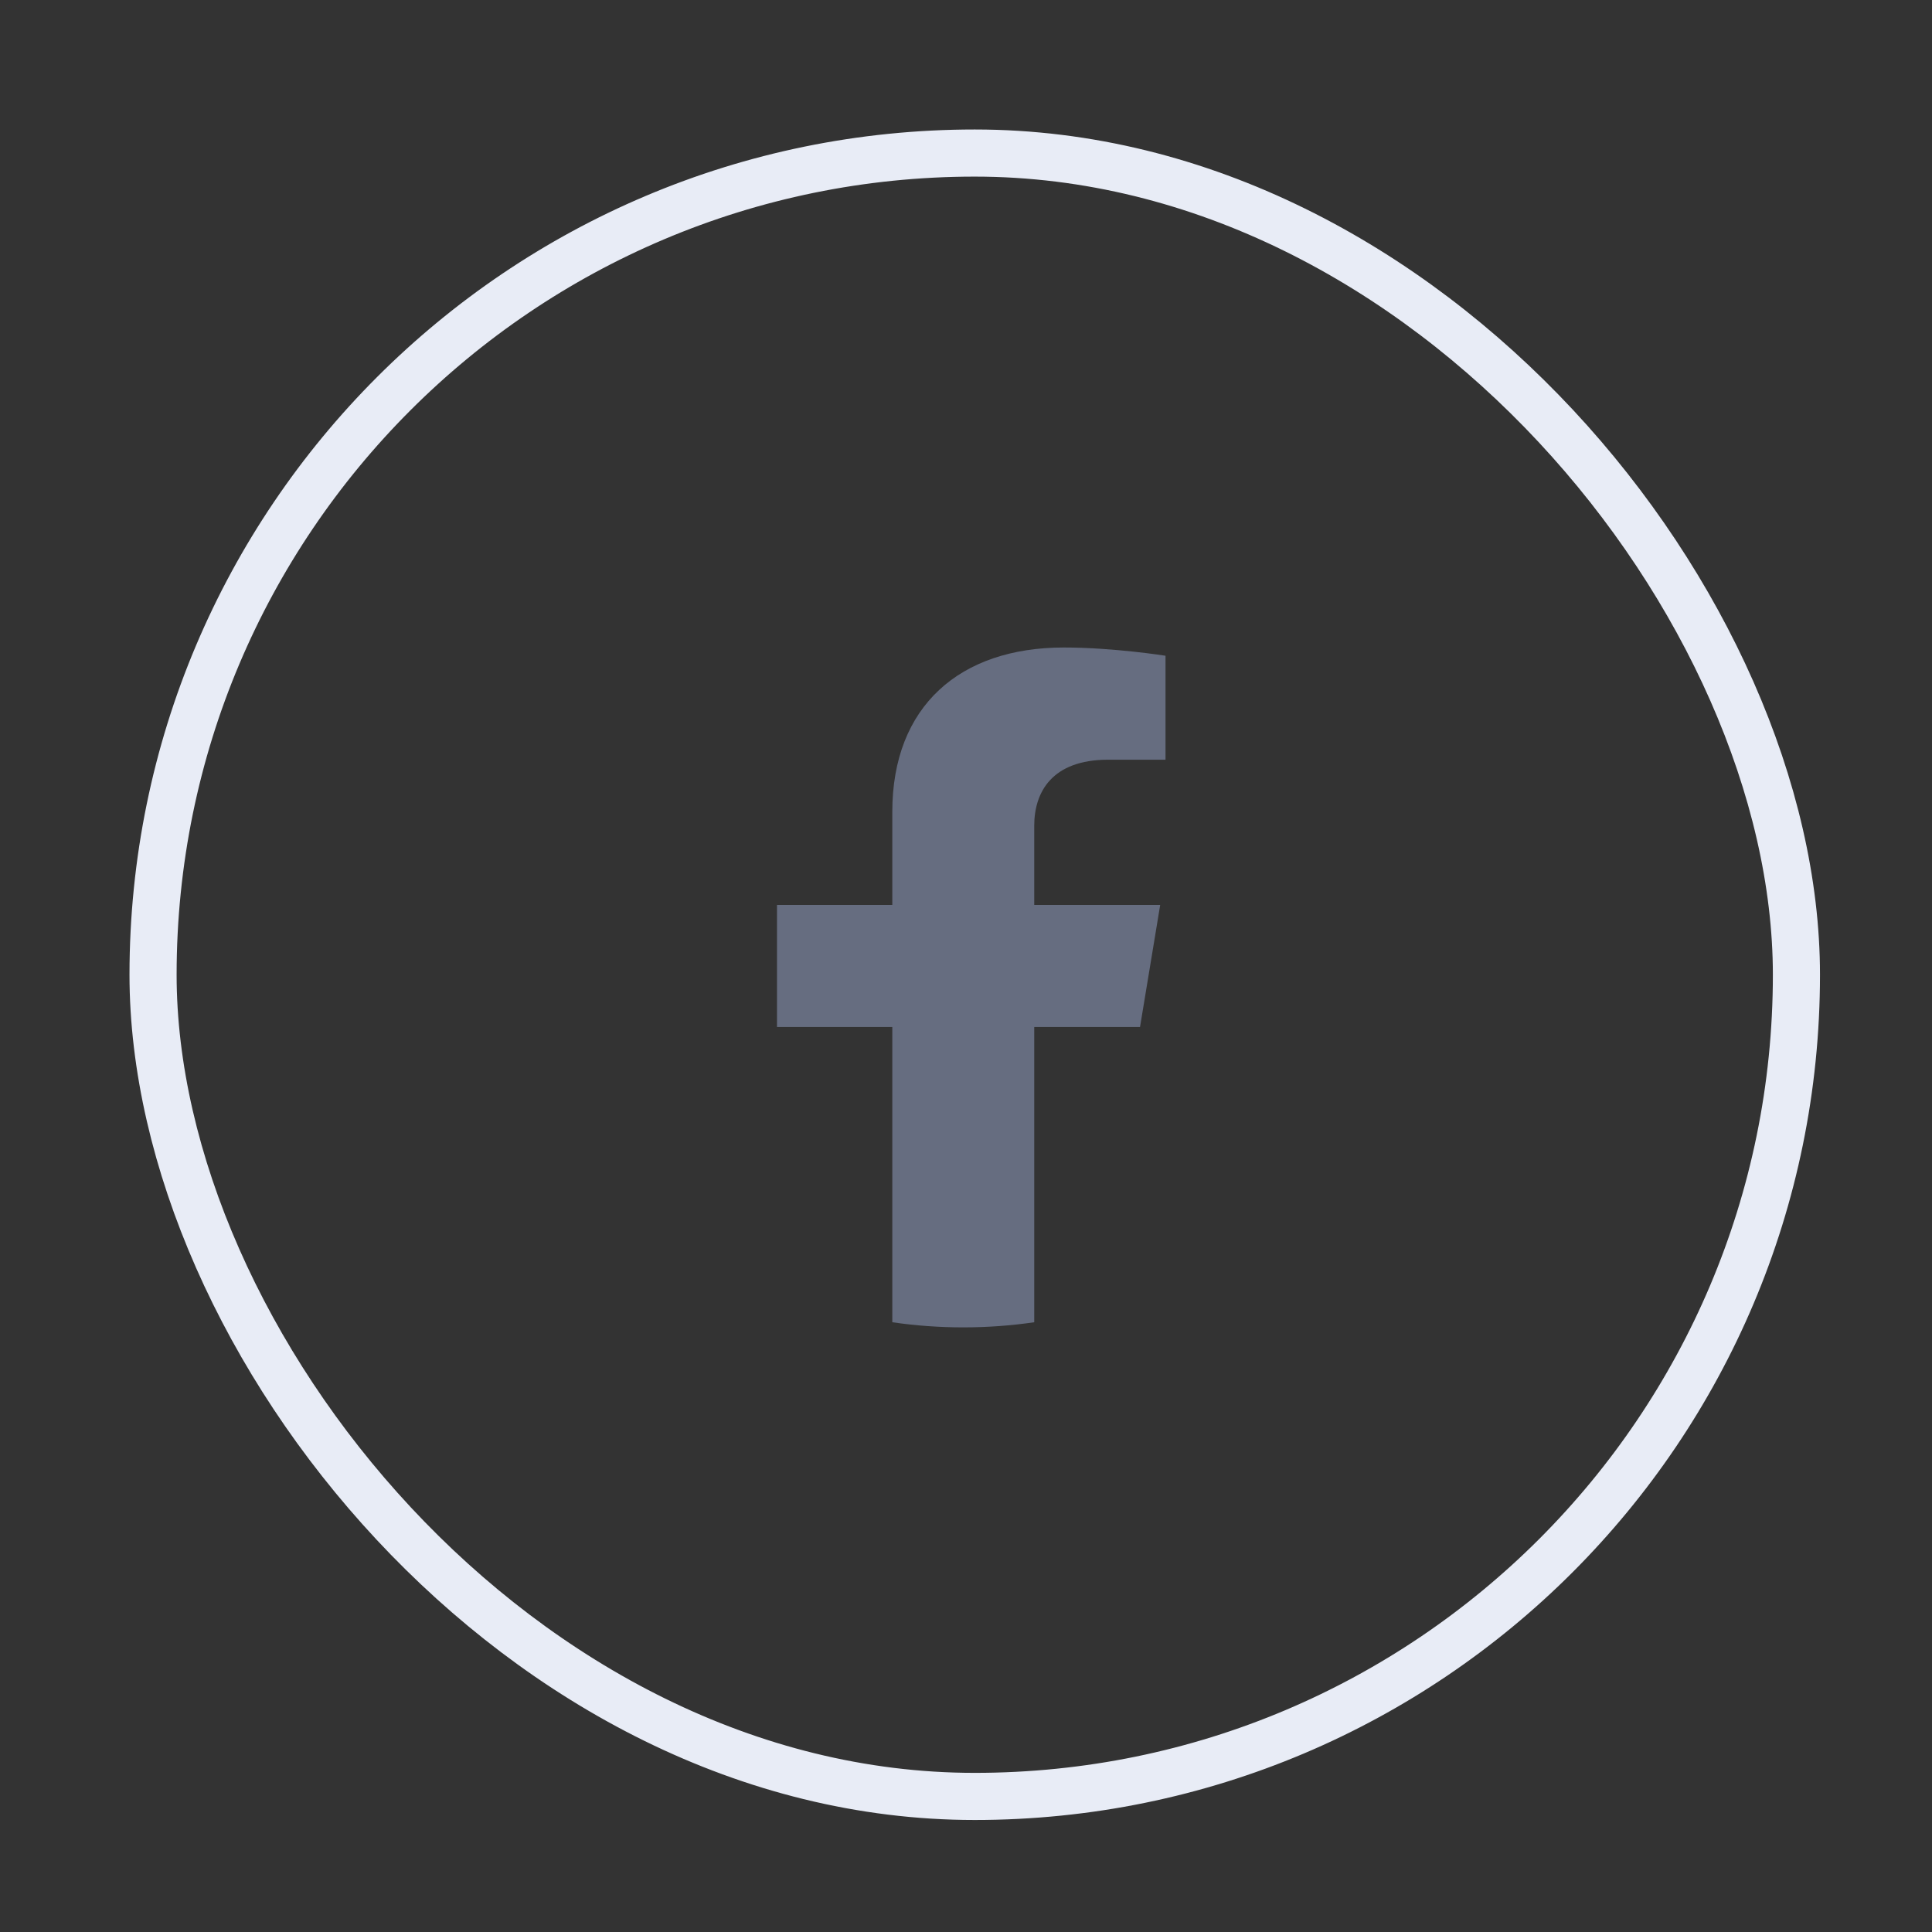 <svg width="41" height="41" viewBox="0 0 41 41" fill="none" xmlns="http://www.w3.org/2000/svg">
<rect x="0" y="0" width="41" height="41" fill="#333333" stroke="none"/>
<rect x="3.248" y="3.248" width="34.875" height="34.875" rx="17.438" stroke="#E8ECF6"/>
<path d="M24.193 21.795L24.621 19.204H21.948V17.523C21.948 16.814 22.32 16.122 23.518 16.122H24.734V13.916C24.734 13.916 23.631 13.741 22.576 13.741C20.374 13.741 18.936 14.982 18.936 17.229V19.204H16.489V21.795H18.936V28.06C19.427 28.132 19.93 28.169 20.442 28.169C20.954 28.169 21.456 28.132 21.948 28.06V21.795H24.193Z" fill="#666D80"/>
</svg>
